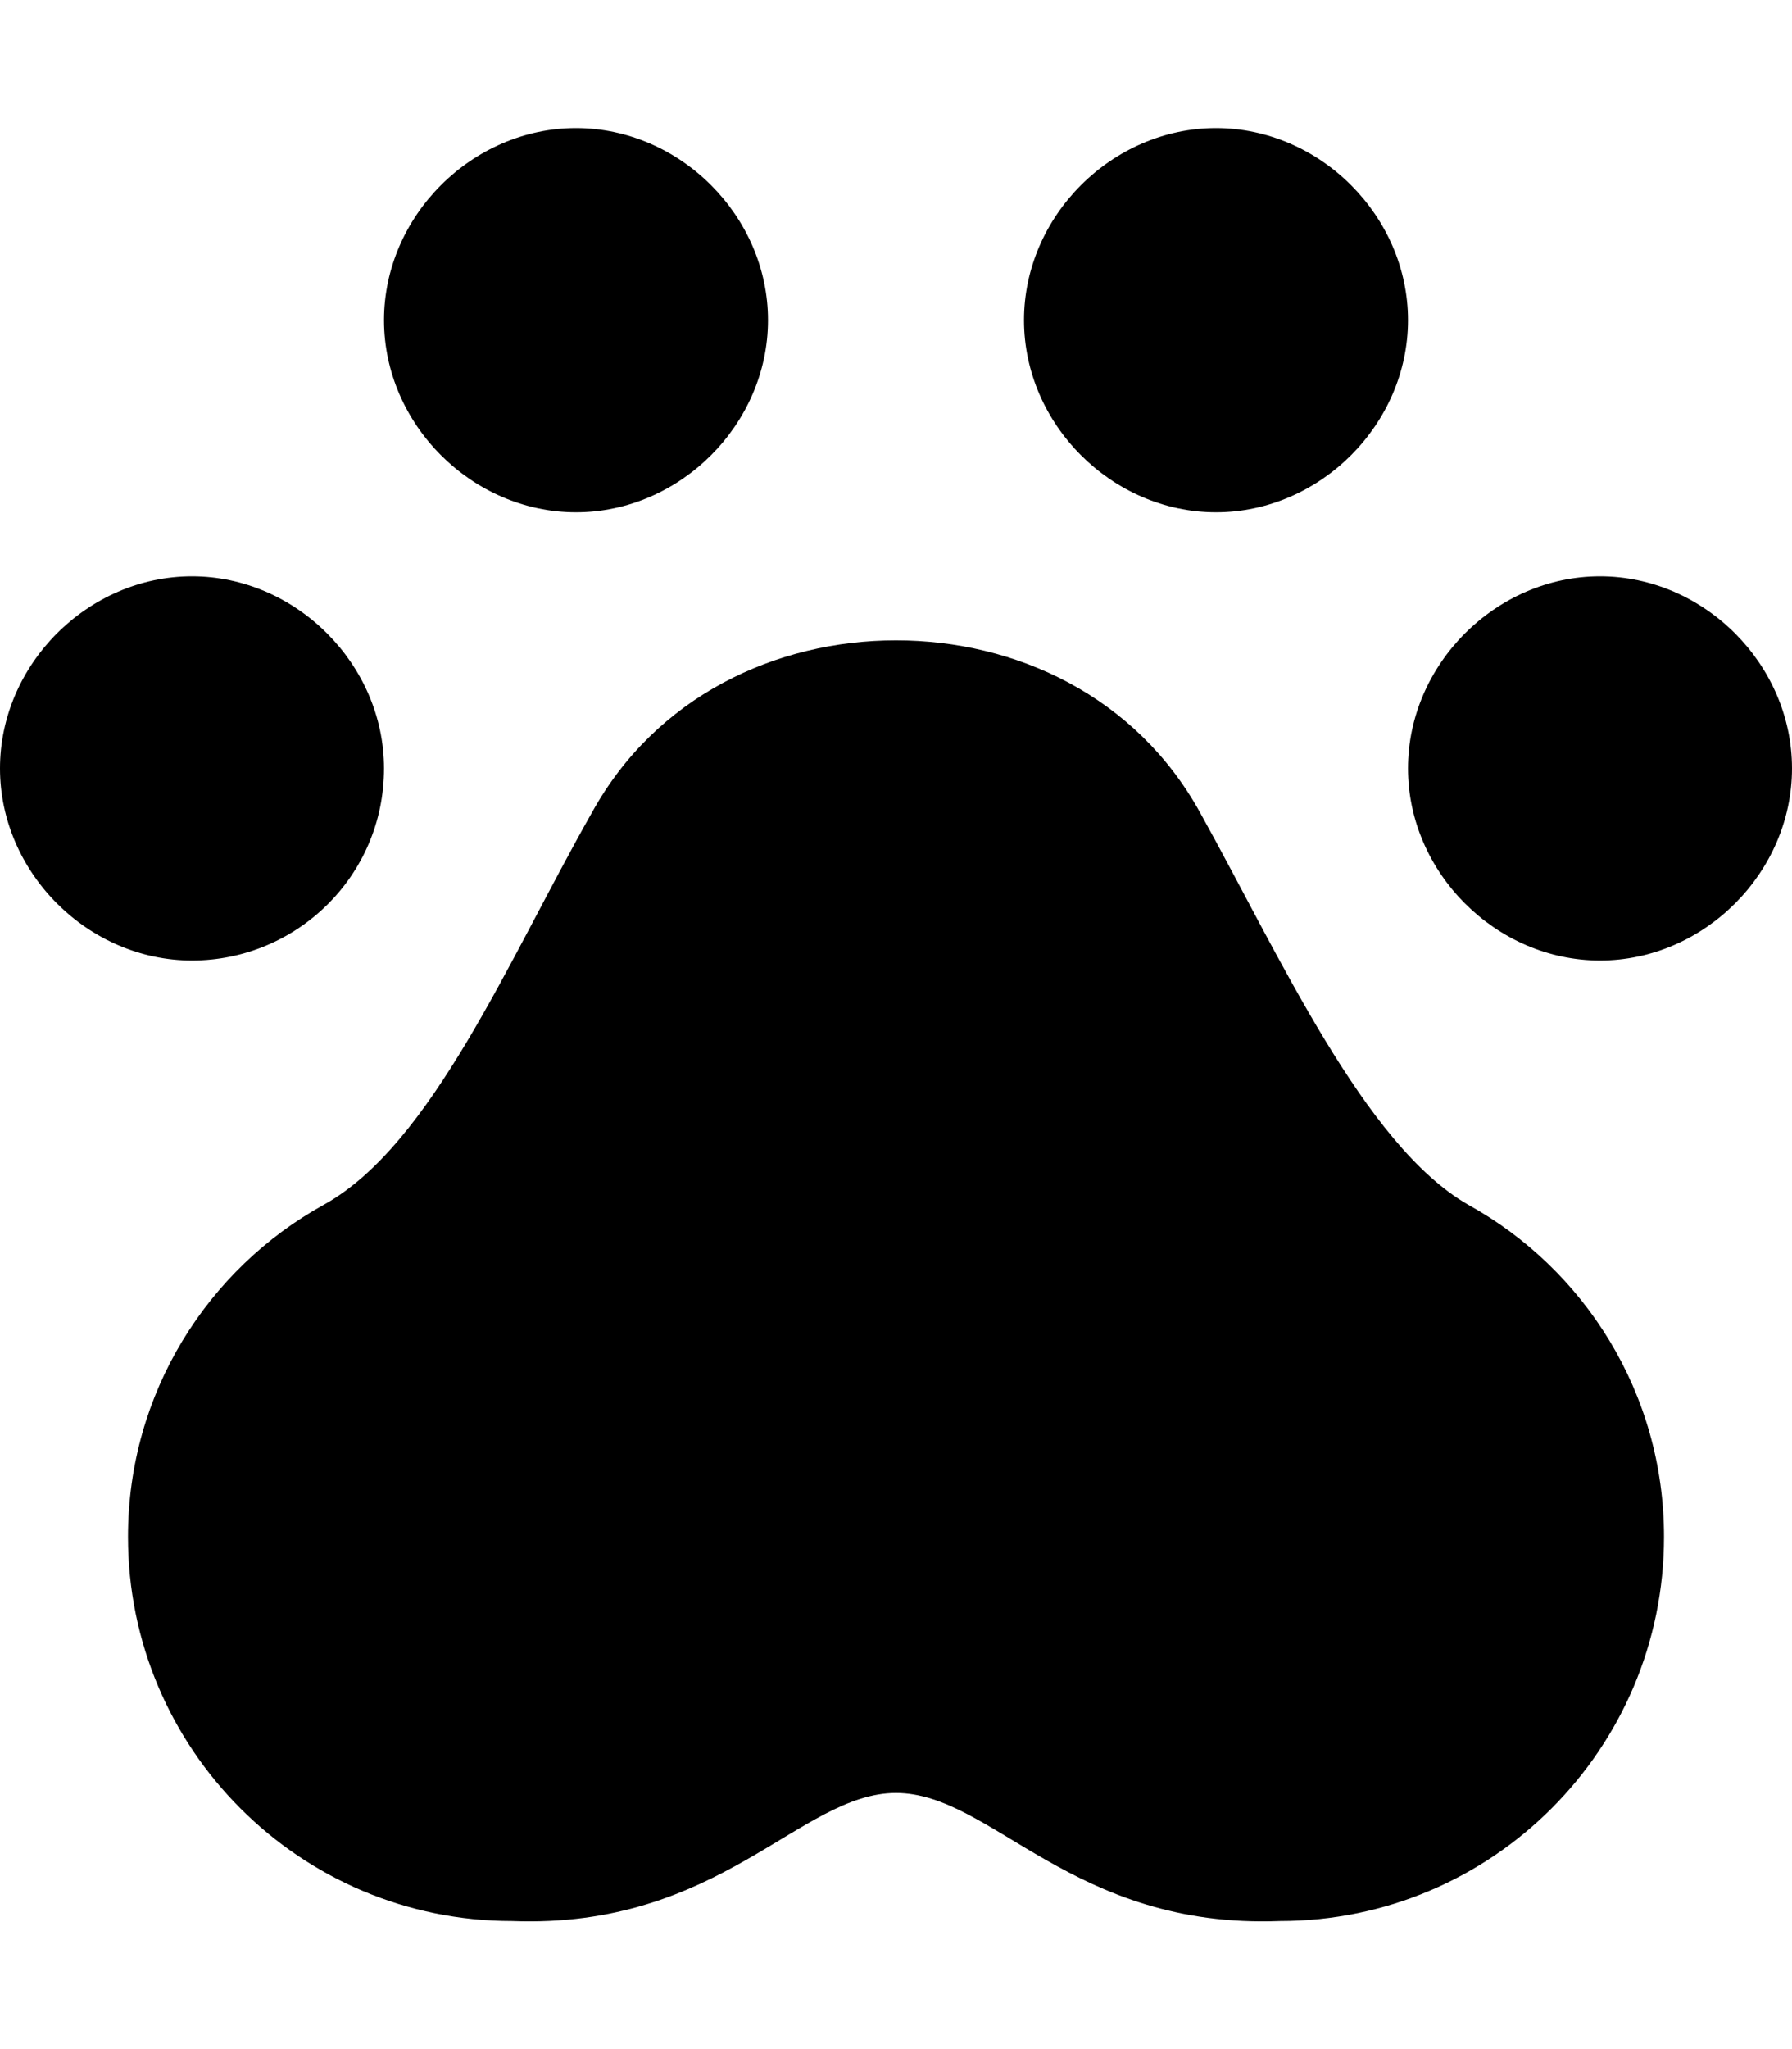 <svg xmlns="http://www.w3.org/2000/svg" viewBox="0 0 448 512"><!-- Font Awesome Pro 6.0.0-alpha1 by @fontawesome - https://fontawesome.com License - https://fontawesome.com/license (Commercial License) --><path d="M144 128C170 128 192 106 192 80S170 32 144 32S96 54 96 80S118 128 144 128ZM96 192C96 166 74 144 48 144S0 166 0 192S22 240 48 240S96 219 96 192ZM304 128C330 128 352 106 352 80S330 32 304 32S256 54 256 80S278 128 304 128ZM400 144C374 144 352 166 352 192S374 240 400 240S448 218 448 192S426 144 400 144ZM367 301C341 286 320 239 300 203C284 174 254 160 224 160S164 174 148 203C127 240 108 286 81 301C52 317 32 348 32 384C32 437 75 480 128 480C180 482 200 448 224 448S268 482 320 480C373 480 416 437 416 384C416 348 396 317 367 301Z"/></svg>